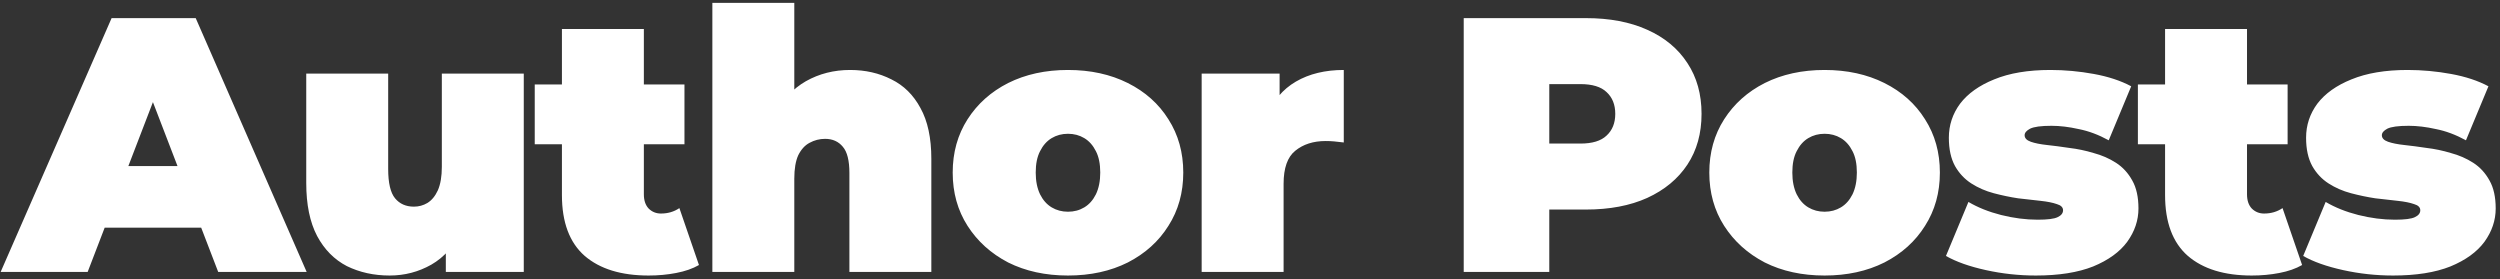 <svg width="331" height="37" viewBox="0 0 331 37" fill="none" xmlns="http://www.w3.org/2000/svg">
<rect x="0" y="0" width="331" height="37" fill="#333333" stroke="none"/>
<path d="M0.088 36L14.776 2.4H25.912L40.6 36H28.888L18.04 7.776H22.456L11.608 36H0.088ZM8.824 30.144L11.704 21.984H27.16L30.04 30.144H8.824ZM51.587 36.48C49.507 36.48 47.619 36.064 45.923 35.232C44.259 34.368 42.947 33.04 41.987 31.248C41.027 29.424 40.547 27.088 40.547 24.24V9.744H51.395V22.368C51.395 24.224 51.699 25.52 52.307 26.256C52.915 26.992 53.747 27.36 54.803 27.36C55.443 27.36 56.035 27.2 56.579 26.88C57.155 26.528 57.619 25.968 57.971 25.2C58.323 24.4 58.499 23.36 58.499 22.08V9.744H69.347V36H59.027V28.416L61.091 30.48C60.163 32.528 58.835 34.048 57.107 35.04C55.411 36 53.571 36.48 51.587 36.48ZM85.871 36.48C82.255 36.48 79.439 35.616 77.423 33.888C75.407 32.128 74.399 29.44 74.399 25.824V3.84H85.247V25.728C85.247 26.528 85.455 27.152 85.871 27.6C86.319 28.048 86.863 28.272 87.503 28.272C88.431 28.272 89.247 28.032 89.951 27.552L92.543 35.088C91.711 35.568 90.703 35.92 89.519 36.144C88.367 36.368 87.151 36.48 85.871 36.48ZM70.799 19.104V11.184H90.623V19.104H70.799ZM112.557 9.264C114.573 9.264 116.397 9.68 118.029 10.512C119.661 11.312 120.941 12.576 121.869 14.304C122.829 16.032 123.309 18.272 123.309 21.024V36H112.461V22.896C112.461 21.264 112.173 20.112 111.597 19.44C111.021 18.736 110.237 18.384 109.245 18.384C108.509 18.384 107.821 18.56 107.181 18.912C106.573 19.232 106.077 19.776 105.693 20.544C105.341 21.312 105.165 22.352 105.165 23.664V36H94.317V0.384H105.165V17.424L102.573 15.216C103.597 13.232 104.973 11.744 106.701 10.752C108.461 9.76 110.413 9.264 112.557 9.264ZM141.401 36.48C138.425 36.48 135.785 35.904 133.481 34.752C131.209 33.568 129.417 31.952 128.105 29.904C126.793 27.856 126.137 25.504 126.137 22.848C126.137 20.192 126.793 17.84 128.105 15.792C129.417 13.744 131.209 12.144 133.481 10.992C135.785 9.84 138.425 9.264 141.401 9.264C144.377 9.264 147.017 9.84 149.321 10.992C151.625 12.144 153.417 13.744 154.697 15.792C156.009 17.84 156.665 20.192 156.665 22.848C156.665 25.504 156.009 27.856 154.697 29.904C153.417 31.952 151.625 33.568 149.321 34.752C147.017 35.904 144.377 36.48 141.401 36.48ZM141.401 28.032C142.201 28.032 142.921 27.84 143.561 27.456C144.201 27.072 144.713 26.496 145.097 25.728C145.481 24.928 145.673 23.968 145.673 22.848C145.673 21.696 145.481 20.752 145.097 20.016C144.713 19.248 144.201 18.672 143.561 18.288C142.921 17.904 142.201 17.712 141.401 17.712C140.601 17.712 139.881 17.904 139.241 18.288C138.601 18.672 138.089 19.248 137.705 20.016C137.321 20.752 137.129 21.696 137.129 22.848C137.129 23.968 137.321 24.928 137.705 25.728C138.089 26.496 138.601 27.072 139.241 27.456C139.881 27.84 140.601 28.032 141.401 28.032ZM159.1 36V9.744H169.42V17.664L167.74 15.408C168.54 13.36 169.82 11.824 171.58 10.8C173.34 9.776 175.452 9.264 177.916 9.264V18.864C177.436 18.8 177.004 18.752 176.62 18.72C176.268 18.688 175.9 18.672 175.516 18.672C173.884 18.672 172.54 19.104 171.484 19.968C170.46 20.8 169.948 22.256 169.948 24.336V36H159.1ZM193.797 36V2.4H209.973C213.109 2.4 215.813 2.912 218.085 3.936C220.389 4.96 222.165 6.432 223.413 8.352C224.661 10.24 225.285 12.48 225.285 15.072C225.285 17.664 224.661 19.904 223.413 21.792C222.165 23.68 220.389 25.152 218.085 26.208C215.813 27.232 213.109 27.744 209.973 27.744H200.085L205.125 22.896V36H193.797ZM205.125 24.144L200.085 19.008H209.253C210.821 19.008 211.973 18.656 212.709 17.952C213.477 17.248 213.861 16.288 213.861 15.072C213.861 13.856 213.477 12.896 212.709 12.192C211.973 11.488 210.821 11.136 209.253 11.136H200.085L205.125 6V24.144ZM241.576 36.48C238.6 36.48 235.96 35.904 233.656 34.752C231.384 33.568 229.592 31.952 228.28 29.904C226.968 27.856 226.312 25.504 226.312 22.848C226.312 20.192 226.968 17.84 228.28 15.792C229.592 13.744 231.384 12.144 233.656 10.992C235.96 9.84 238.6 9.264 241.576 9.264C244.552 9.264 247.192 9.84 249.496 10.992C251.8 12.144 253.592 13.744 254.872 15.792C256.184 17.84 256.84 20.192 256.84 22.848C256.84 25.504 256.184 27.856 254.872 29.904C253.592 31.952 251.8 33.568 249.496 34.752C247.192 35.904 244.552 36.48 241.576 36.48ZM241.576 28.032C242.376 28.032 243.096 27.84 243.736 27.456C244.376 27.072 244.888 26.496 245.272 25.728C245.656 24.928 245.848 23.968 245.848 22.848C245.848 21.696 245.656 20.752 245.272 20.016C244.888 19.248 244.376 18.672 243.736 18.288C243.096 17.904 242.376 17.712 241.576 17.712C240.776 17.712 240.056 17.904 239.416 18.288C238.776 18.672 238.264 19.248 237.88 20.016C237.496 20.752 237.304 21.696 237.304 22.848C237.304 23.968 237.496 24.928 237.88 25.728C238.264 26.496 238.776 27.072 239.416 27.456C240.056 27.84 240.776 28.032 241.576 28.032ZM269.548 36.48C267.308 36.48 265.1 36.24 262.924 35.76C260.748 35.28 258.988 34.656 257.644 33.888L260.62 26.736C261.868 27.472 263.308 28.048 264.94 28.464C266.604 28.88 268.22 29.088 269.788 29.088C271.1 29.088 271.98 28.976 272.428 28.752C272.908 28.528 273.148 28.224 273.148 27.84C273.148 27.456 272.876 27.184 272.332 27.024C271.788 26.832 271.068 26.688 270.172 26.592C269.276 26.496 268.284 26.384 267.196 26.256C266.14 26.096 265.068 25.872 263.98 25.584C262.892 25.296 261.9 24.864 261.004 24.288C260.108 23.712 259.388 22.944 258.844 21.984C258.3 20.992 258.028 19.744 258.028 18.24C258.028 16.576 258.524 15.072 259.516 13.728C260.54 12.384 262.044 11.312 264.028 10.512C266.044 9.68 268.524 9.264 271.468 9.264C273.388 9.264 275.308 9.44 277.228 9.792C279.148 10.144 280.796 10.688 282.172 11.424L279.196 18.576C277.852 17.84 276.524 17.344 275.212 17.088C273.932 16.8 272.732 16.656 271.612 16.656C270.236 16.656 269.292 16.784 268.78 17.04C268.3 17.296 268.06 17.584 268.06 17.904C268.06 18.288 268.332 18.576 268.876 18.768C269.42 18.96 270.14 19.104 271.036 19.2C271.932 19.296 272.908 19.424 273.964 19.584C275.052 19.712 276.124 19.936 277.18 20.256C278.268 20.544 279.26 20.976 280.156 21.552C281.052 22.128 281.772 22.912 282.316 23.904C282.86 24.864 283.132 26.096 283.132 27.6C283.132 29.168 282.636 30.64 281.644 32.016C280.652 33.36 279.148 34.448 277.132 35.28C275.116 36.08 272.588 36.48 269.548 36.48ZM298.128 36.48C294.512 36.48 291.696 35.616 289.68 33.888C287.664 32.128 286.656 29.44 286.656 25.824V3.84H297.504V25.728C297.504 26.528 297.712 27.152 298.128 27.6C298.576 28.048 299.12 28.272 299.76 28.272C300.688 28.272 301.504 28.032 302.208 27.552L304.8 35.088C303.968 35.568 302.96 35.92 301.776 36.144C300.624 36.368 299.408 36.48 298.128 36.48ZM283.056 19.104V11.184H302.88V19.104H283.056ZM316.846 36.48C314.606 36.48 312.398 36.24 310.222 35.76C308.046 35.28 306.286 34.656 304.942 33.888L307.918 26.736C309.166 27.472 310.606 28.048 312.238 28.464C313.902 28.88 315.518 29.088 317.086 29.088C318.398 29.088 319.278 28.976 319.726 28.752C320.206 28.528 320.446 28.224 320.446 27.84C320.446 27.456 320.174 27.184 319.63 27.024C319.086 26.832 318.366 26.688 317.47 26.592C316.574 26.496 315.582 26.384 314.494 26.256C313.438 26.096 312.366 25.872 311.278 25.584C310.19 25.296 309.198 24.864 308.302 24.288C307.406 23.712 306.686 22.944 306.142 21.984C305.598 20.992 305.326 19.744 305.326 18.24C305.326 16.576 305.822 15.072 306.814 13.728C307.838 12.384 309.342 11.312 311.326 10.512C313.342 9.68 315.822 9.264 318.766 9.264C320.686 9.264 322.606 9.44 324.526 9.792C326.446 10.144 328.094 10.688 329.47 11.424L326.494 18.576C325.15 17.84 323.822 17.344 322.51 17.088C321.23 16.8 320.03 16.656 318.91 16.656C317.534 16.656 316.59 16.784 316.078 17.04C315.598 17.296 315.358 17.584 315.358 17.904C315.358 18.288 315.63 18.576 316.174 18.768C316.718 18.96 317.438 19.104 318.334 19.2C319.23 19.296 320.206 19.424 321.262 19.584C322.35 19.712 323.422 19.936 324.478 20.256C325.566 20.544 326.558 20.976 327.454 21.552C328.35 22.128 329.07 22.912 329.614 23.904C330.158 24.864 330.43 26.096 330.43 27.6C330.43 29.168 329.934 30.64 328.942 32.016C327.95 33.36 326.446 34.448 324.43 35.28C322.414 36.08 319.886 36.48 316.846 36.48Z" fill="white"/>
</svg>
